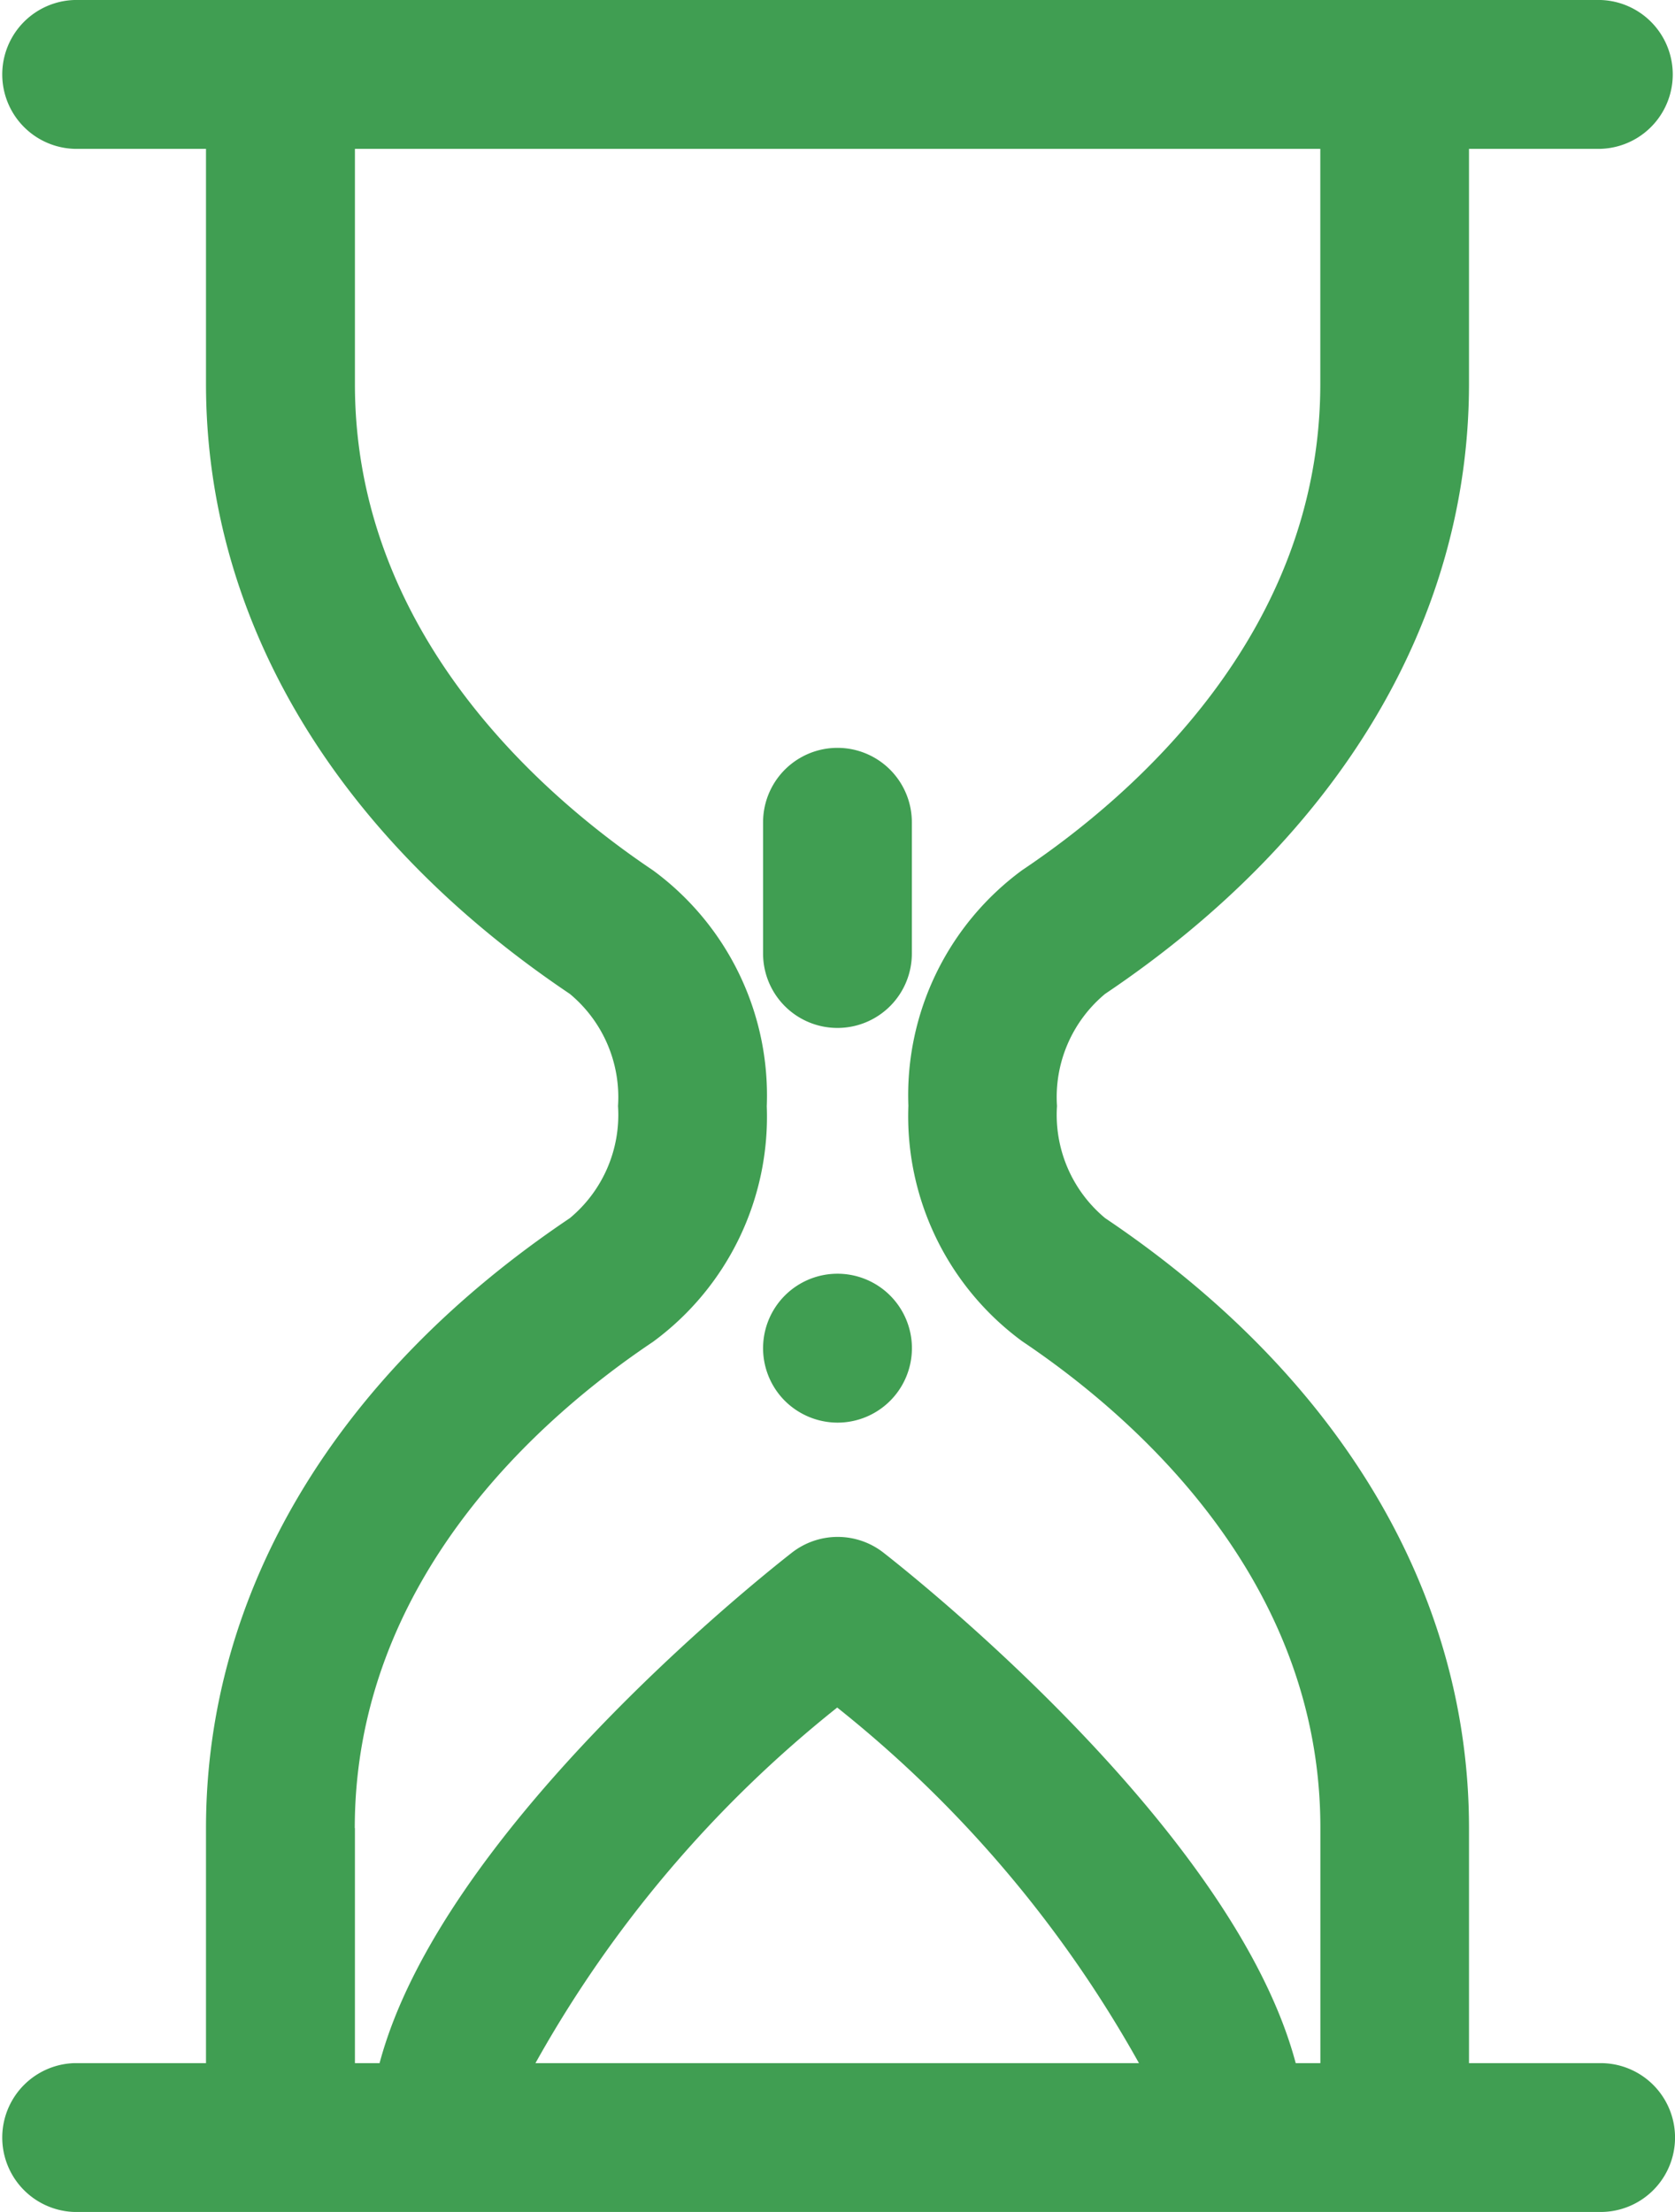 <svg xmlns="http://www.w3.org/2000/svg" width="23.092" height="30.481" viewBox="0 0 23.092 30.481">
  <g id="course2" transform="translate(-35.998)">
    <path id="Path_354" data-name="Path 354" d="M58.065,28.43H56.25V25.192c0-3.247-1.781-6.232-5.016-8.406a1.849,1.849,0,0,1-.664-1.545,1.848,1.848,0,0,1,.663-1.545c3.235-2.174,5.016-5.159,5.017-8.406V2.051h1.815a1.026,1.026,0,0,0,0-2.051H37.023a1.026,1.026,0,0,0,0,2.051h1.815V5.29c0,3.247,1.781,6.233,5.016,8.406a1.848,1.848,0,0,1,.664,1.545,1.848,1.848,0,0,1-.664,1.545c-3.235,2.173-5.016,5.159-5.016,8.406V28.43H37.023a1.026,1.026,0,0,0,0,2.051H58.065a1.025,1.025,0,1,0,0-2.051ZM40.889,25.192c0-3.43,2.575-5.672,4.109-6.7a3.847,3.847,0,0,0,1.571-3.247A3.847,3.847,0,0,0,45,11.993c-1.535-1.031-4.109-3.273-4.109-6.7V2.051H54.2V5.29c0,3.43-2.575,5.672-4.109,6.7a3.847,3.847,0,0,0-1.57,3.247,3.848,3.848,0,0,0,1.571,3.247c1.535,1.031,4.109,3.273,4.109,6.7V28.43h-.34c-.843-3.169-5.146-6.614-5.683-7.034a1.026,1.026,0,0,0-1.263,0c-.538.42-4.84,3.865-5.684,7.034h-.34V25.192ZM51.7,28.43h-8.32a16.594,16.594,0,0,1,4.16-4.9A16.59,16.59,0,0,1,51.7,28.43Z" fill="#409e52"/>
    <path id="Path_355" data-name="Path 355" d="M139.531,173.081a1.026,1.026,0,1,0-.725-.3A1.033,1.033,0,0,0,139.531,173.081Z" transform="translate(-91.987 -153.477)" fill="#409e52"/>
    <path id="Path_356" data-name="Path 356" d="M139.533,104.234a1.025,1.025,0,0,0,1.025-1.025V101.4a1.025,1.025,0,1,0-2.051,0v1.813A1.025,1.025,0,0,0,139.533,104.234Z" transform="translate(-91.989 -90.069)" fill="#409e52"/>
  </g>
</svg>
